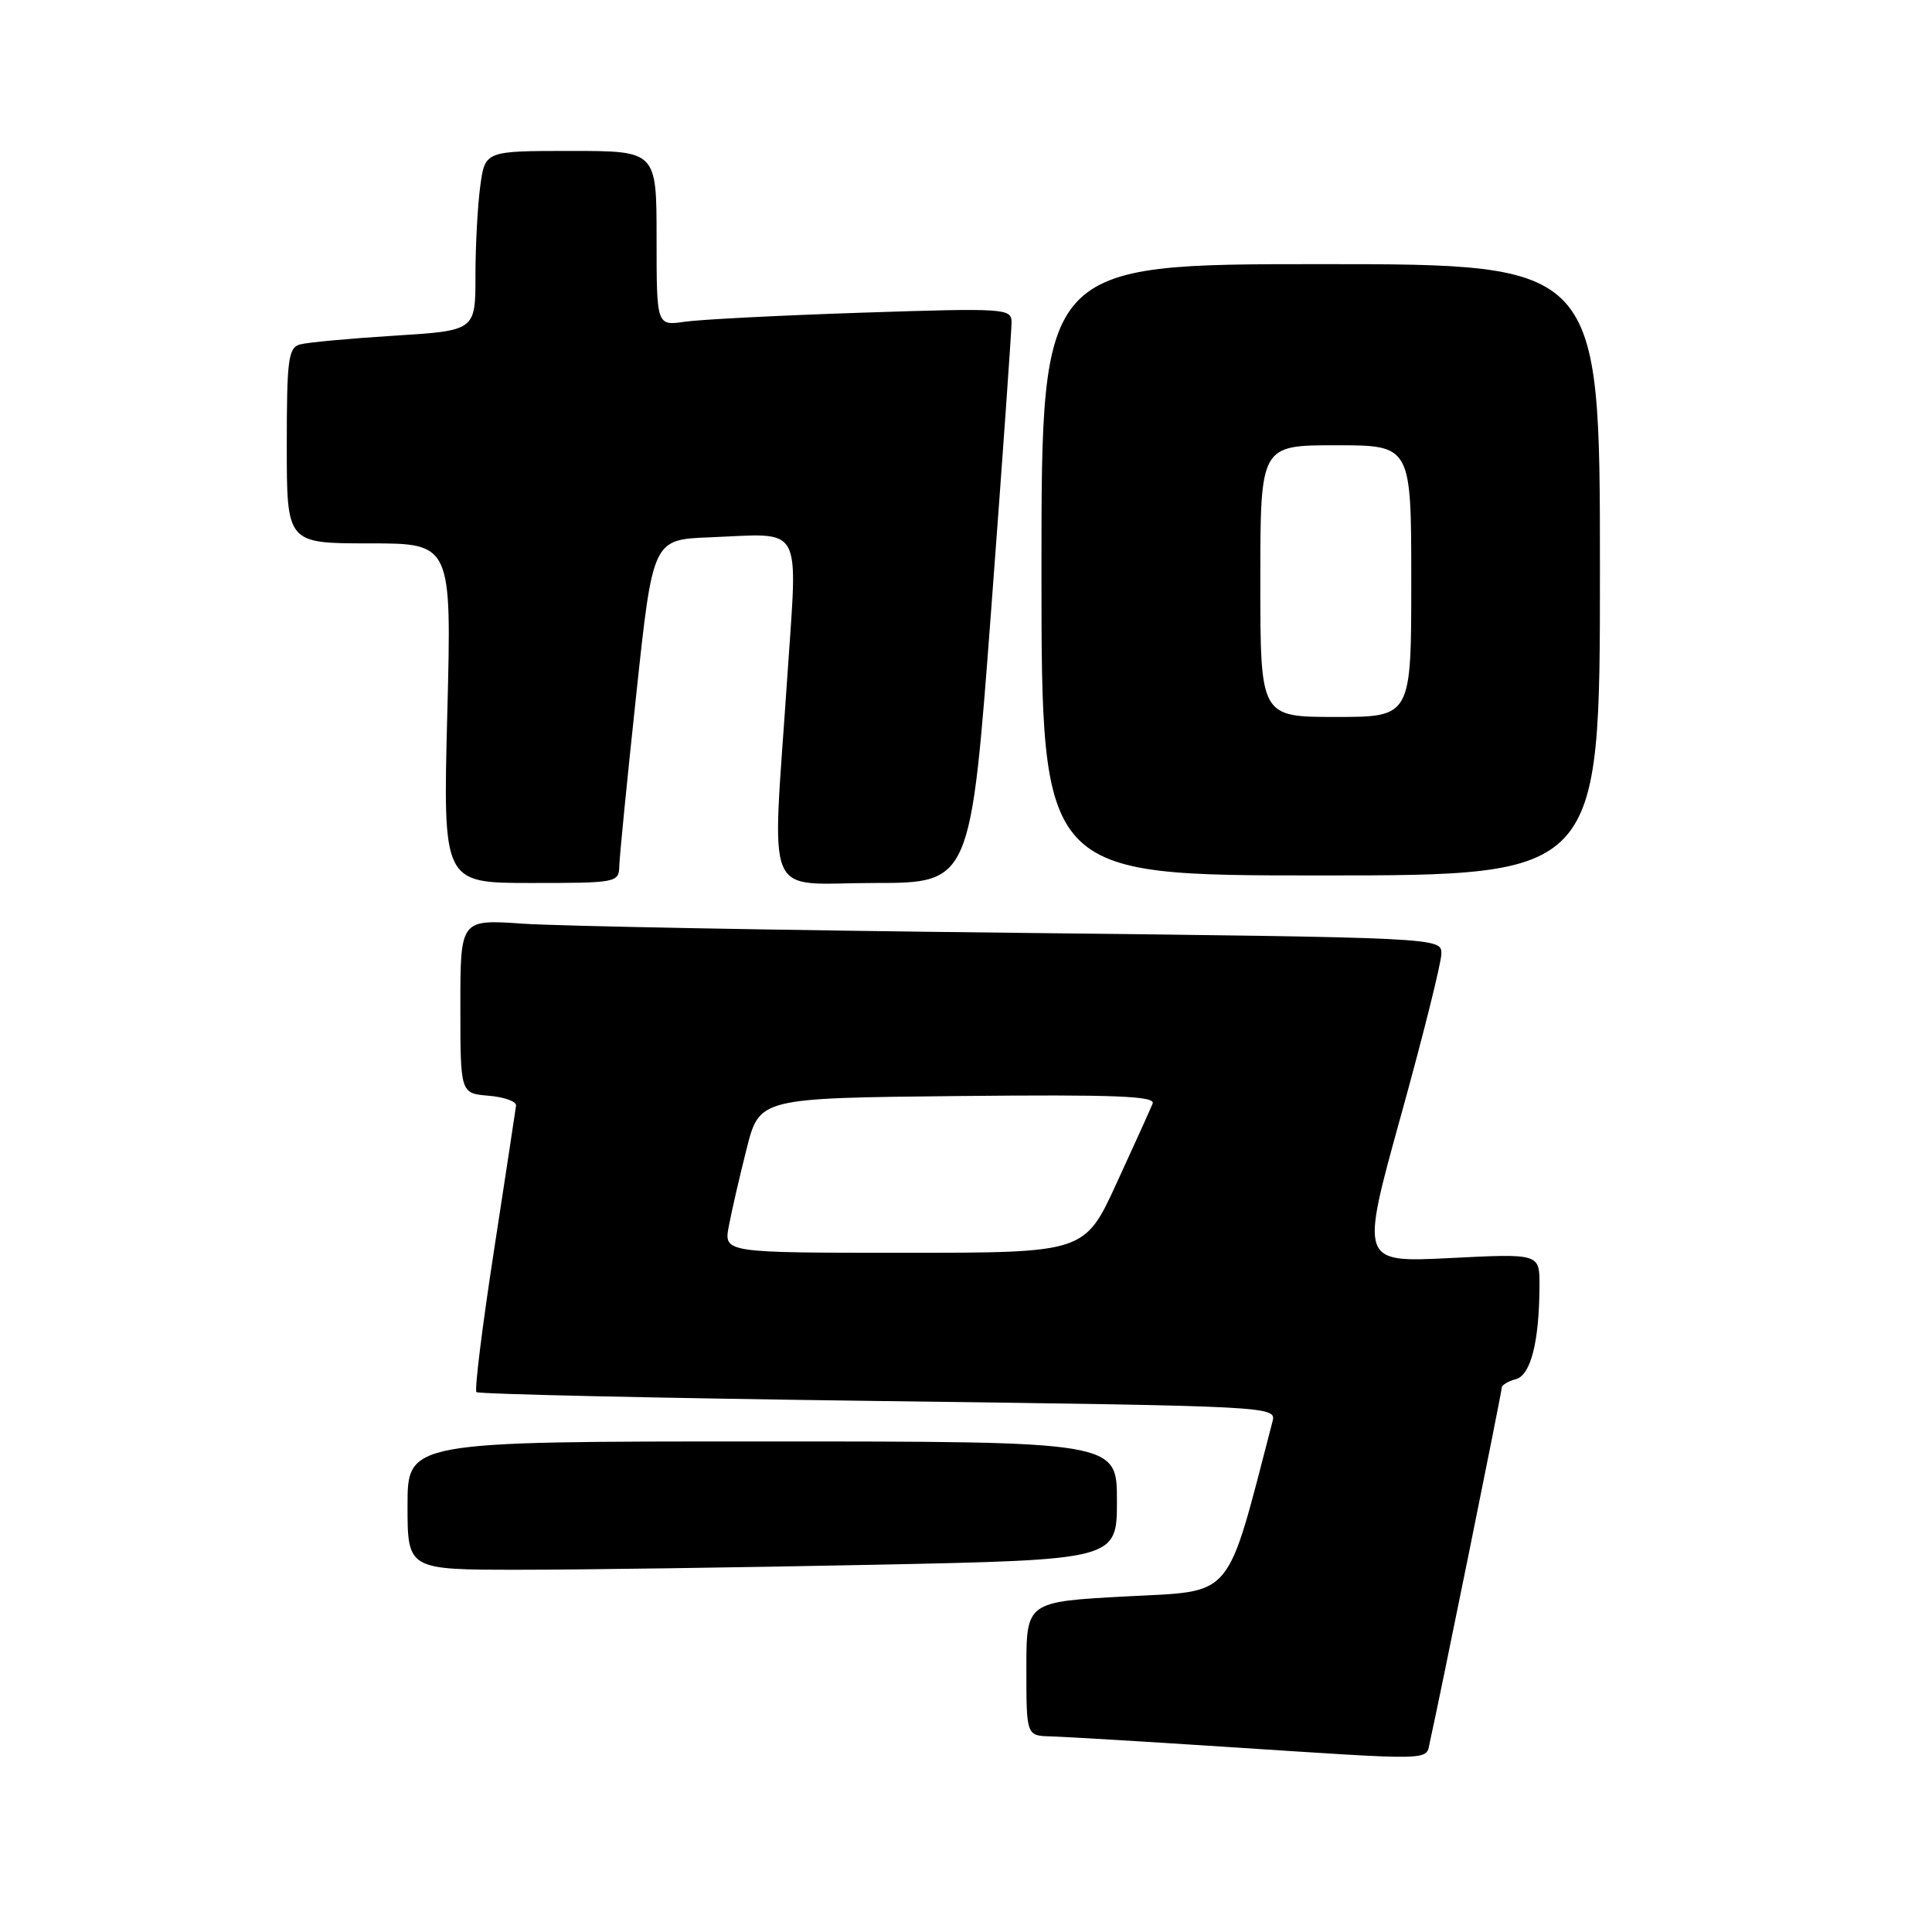 <?xml version="1.0" encoding="UTF-8" standalone="no"?>
<!DOCTYPE svg PUBLIC "-//W3C//DTD SVG 1.1//EN" "http://www.w3.org/Graphics/SVG/1.1/DTD/svg11.dtd" >
<svg xmlns="http://www.w3.org/2000/svg" xmlns:xlink="http://www.w3.org/1999/xlink" version="1.1" viewBox="0 0 256 256">
 <g >
 <path fill="currentColor"
d=" M 189.48 230.75 C 190.47 226.47 198.99 184.50 198.99 183.87 C 199.00 183.52 199.83 183.02 200.85 182.75 C 202.84 182.23 203.97 177.76 203.99 170.30 C 204.00 166.10 204.00 166.10 192.12 166.70 C 180.24 167.29 180.24 167.29 185.61 147.90 C 188.57 137.23 190.99 127.54 190.99 126.37 C 191.00 124.24 191.00 124.24 134.25 123.60 C 103.04 123.26 73.79 122.71 69.25 122.39 C 61.00 121.82 61.00 121.82 61.00 133.35 C 61.00 144.88 61.00 144.88 64.75 145.19 C 66.81 145.36 68.44 145.95 68.38 146.50 C 68.31 147.05 66.99 155.71 65.45 165.74 C 63.90 175.77 62.86 184.19 63.13 184.46 C 63.39 184.73 87.36 185.26 116.38 185.64 C 169.15 186.33 169.15 186.33 168.60 188.41 C 162.38 212.30 163.66 210.76 149.26 211.53 C 136.00 212.24 136.00 212.24 136.00 221.12 C 136.00 230.00 136.00 230.00 139.25 230.08 C 141.04 230.13 151.28 230.74 162.00 231.44 C 190.79 233.31 188.88 233.36 189.48 230.75 Z  M 115.75 207.34 C 148.00 206.68 148.00 206.68 148.00 198.84 C 148.00 191.00 148.00 191.00 101.00 191.00 C 54.00 191.00 54.00 191.00 54.00 199.50 C 54.00 208.00 54.00 208.00 68.75 208.00 C 76.86 208.00 98.01 207.70 115.75 207.34 Z  M 82.06 114.75 C 82.09 113.51 83.10 103.28 84.31 92.00 C 86.50 71.50 86.50 71.50 93.99 71.20 C 106.62 70.70 105.70 69.05 104.32 89.71 C 102.29 120.14 100.97 117.00 115.81 117.00 C 128.62 117.00 128.62 117.00 131.34 80.75 C 132.84 60.81 134.05 43.66 134.04 42.64 C 134.00 40.87 133.06 40.81 114.25 41.43 C 103.39 41.79 92.81 42.33 90.75 42.63 C 87.00 43.18 87.00 43.18 87.00 31.59 C 87.00 20.00 87.00 20.00 75.64 20.00 C 64.27 20.00 64.27 20.00 63.64 24.64 C 63.29 27.19 63.00 32.55 63.00 36.54 C 63.00 43.81 63.00 43.81 52.25 44.48 C 46.34 44.85 40.71 45.37 39.75 45.64 C 38.20 46.08 38.00 47.60 38.00 59.07 C 38.00 72.00 38.00 72.00 48.93 72.00 C 59.85 72.00 59.85 72.00 59.27 94.50 C 58.69 117.00 58.69 117.00 70.35 117.00 C 81.75 117.00 82.00 116.95 82.06 114.75 Z  M 212.00 75.50 C 212.00 35.00 212.00 35.00 175.00 35.00 C 138.00 35.00 138.00 35.00 138.00 75.50 C 138.00 116.00 138.00 116.00 175.00 116.00 C 212.00 116.00 212.00 116.00 212.00 75.50 Z  M 96.57 162.48 C 96.93 160.55 97.99 155.94 98.93 152.23 C 100.63 145.50 100.63 145.50 126.93 145.23 C 147.83 145.02 153.12 145.23 152.73 146.23 C 152.45 146.93 150.31 151.66 147.97 156.75 C 143.72 166.00 143.72 166.00 119.81 166.00 C 95.91 166.00 95.91 166.00 96.57 162.48 Z  M 167.00 77.00 C 167.00 59.00 167.00 59.00 177.00 59.00 C 187.00 59.00 187.00 59.00 187.00 77.00 C 187.00 95.00 187.00 95.00 177.00 95.00 C 167.00 95.00 167.00 95.00 167.00 77.00 Z "/>
</g>
</svg>